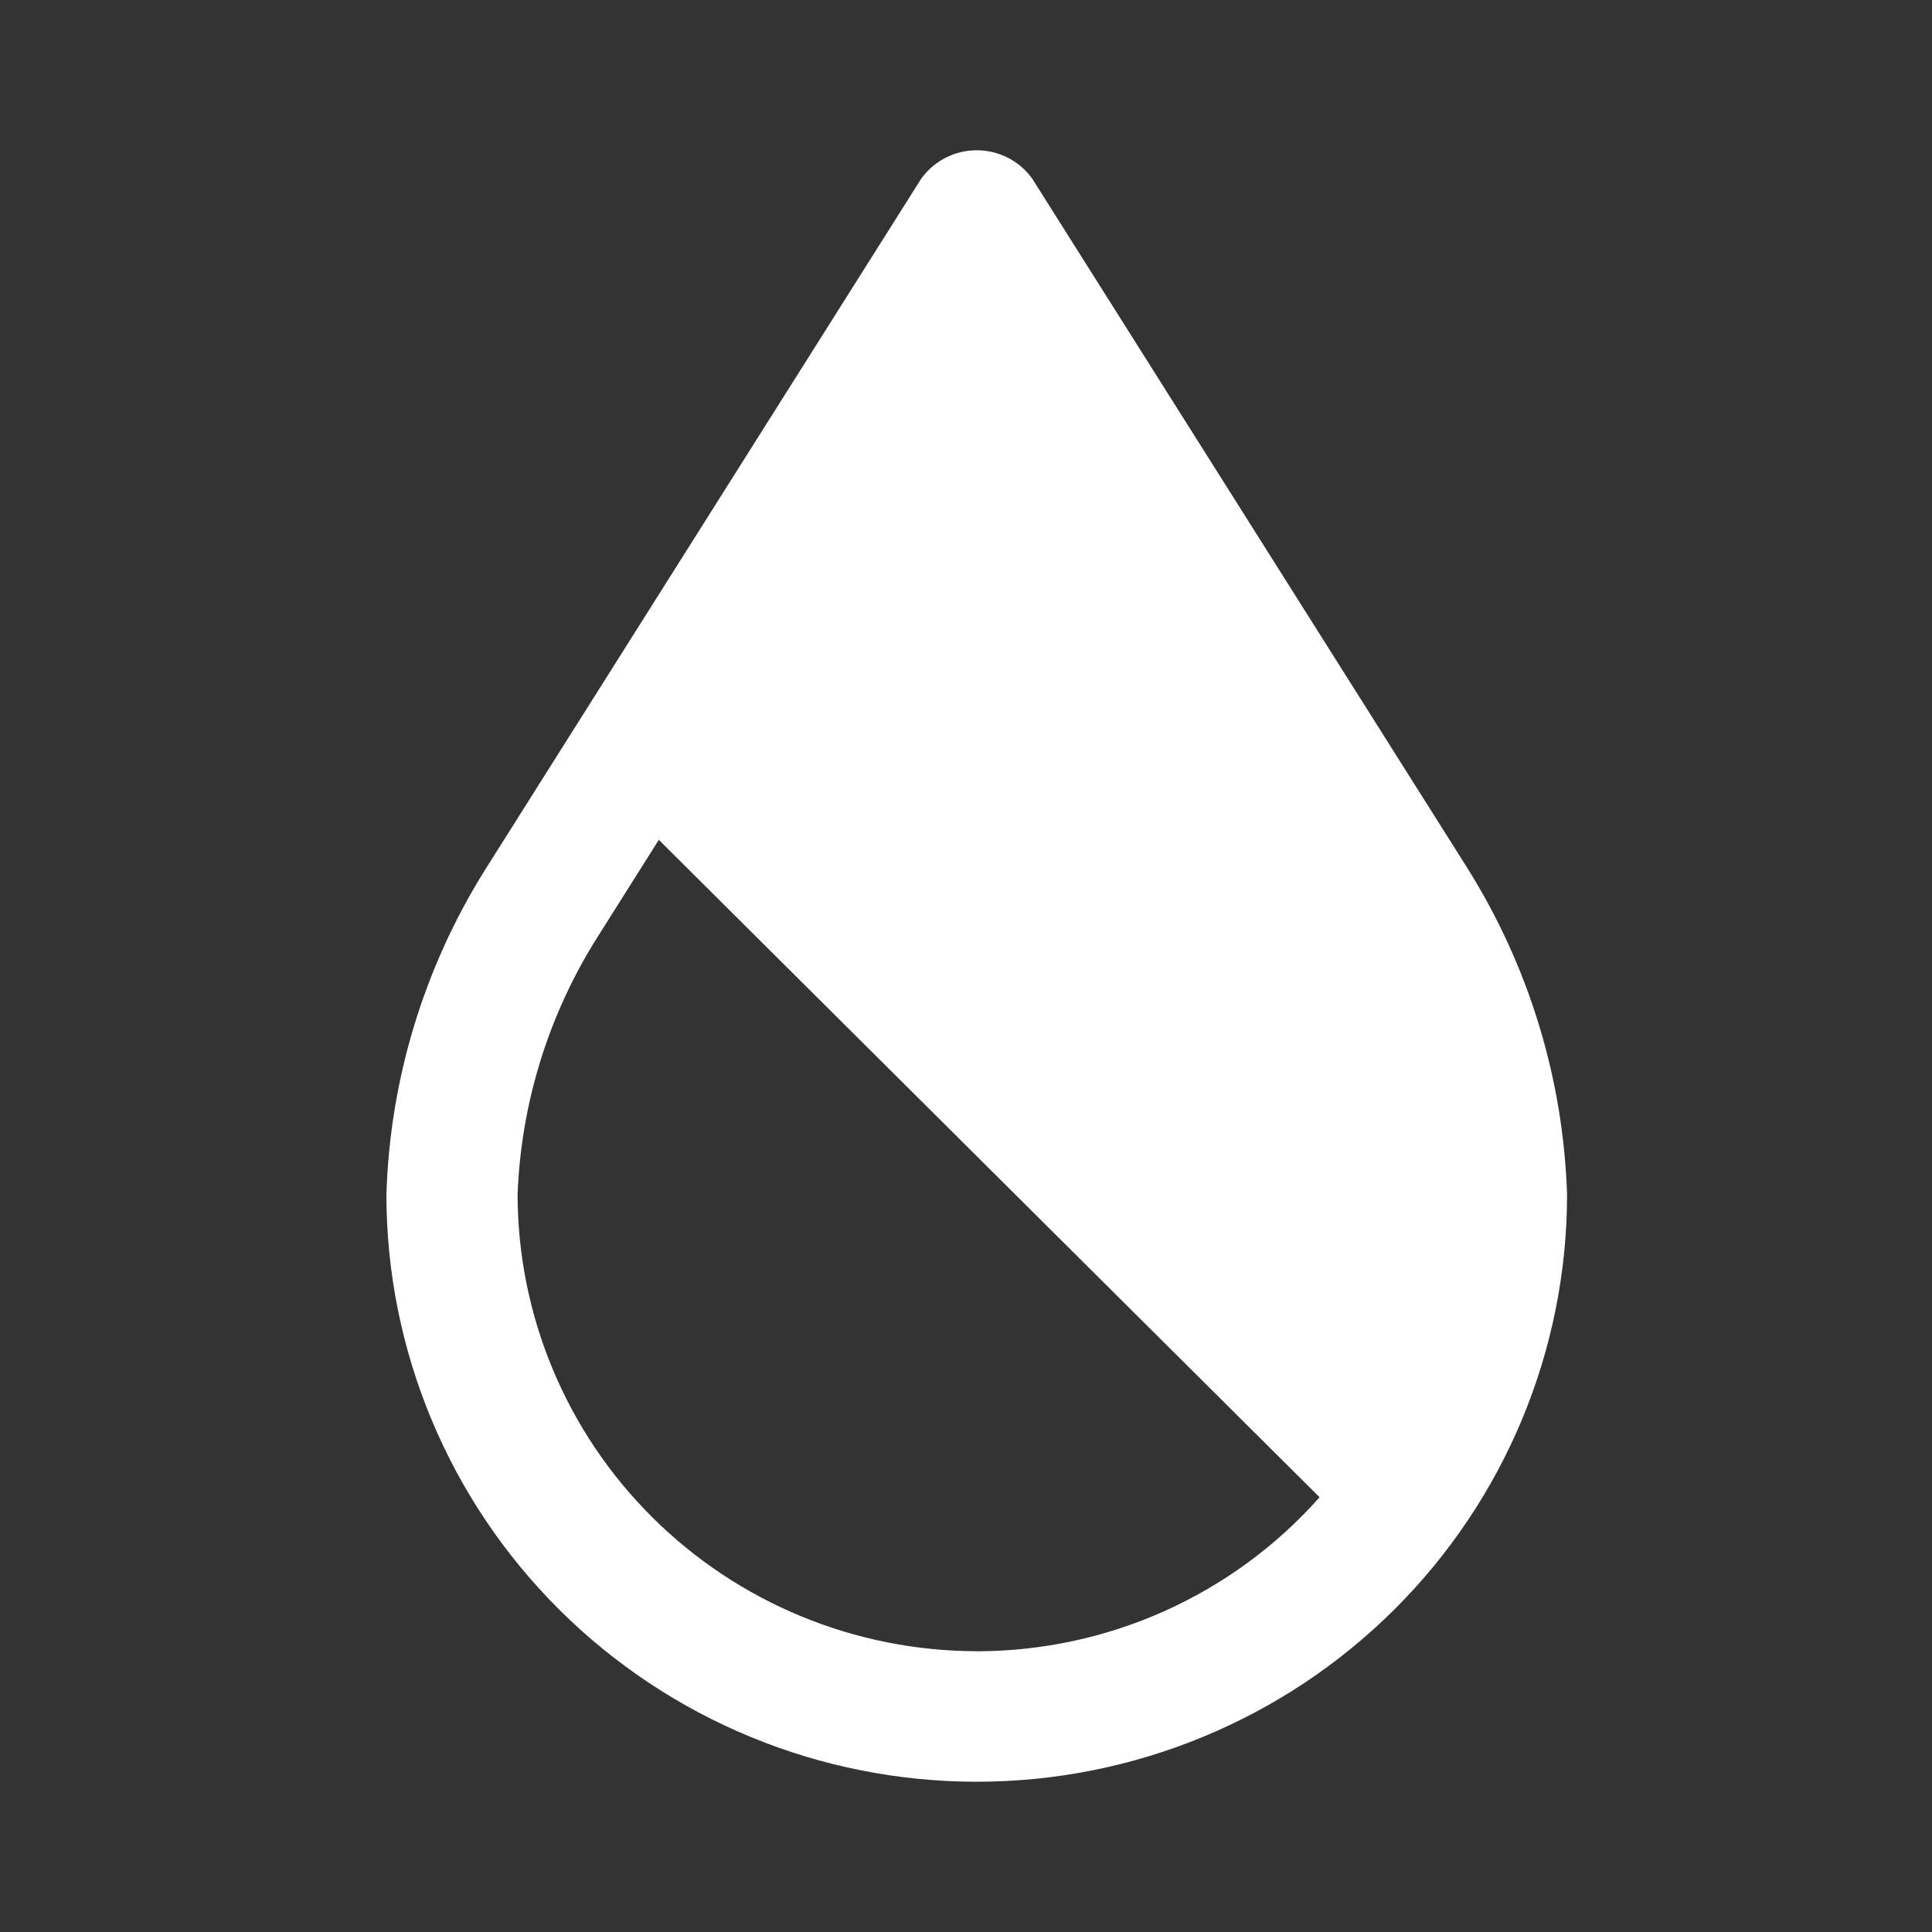 <svg width="90" height="90" viewBox="0 0 90 90" fill="none" xmlns="http://www.w3.org/2000/svg">
<rect x="0" y="0" width="90" height="90" fill="#333333" stroke="none"/>
<path d="M68.343 40.418L48.088 8.327C47.794 7.917 47.406 7.582 46.956 7.351C46.506 7.12 46.007 7 45.5 7C44.993 7 44.494 7.12 44.044 7.351C43.594 7.582 43.206 7.917 42.912 8.327L22.565 40.57C19.738 45.106 18.164 50.304 18 55.639C18 62.896 20.897 69.855 26.055 74.986C31.212 80.117 38.206 83 45.5 83C52.794 83 59.788 80.117 64.945 74.986C70.103 69.855 73 62.896 73 55.639C72.824 50.246 71.218 44.994 68.343 40.418V40.418ZM45.5 76.92C39.83 76.913 34.393 74.668 30.384 70.679C26.374 66.69 24.118 61.281 24.111 55.639C24.273 51.388 25.557 47.254 27.833 43.653L30.69 39.123L61.471 69.748C59.472 72.002 57.014 73.807 54.261 75.044C51.507 76.281 48.521 76.921 45.5 76.923V76.92Z" fill="white"/>
</svg>
